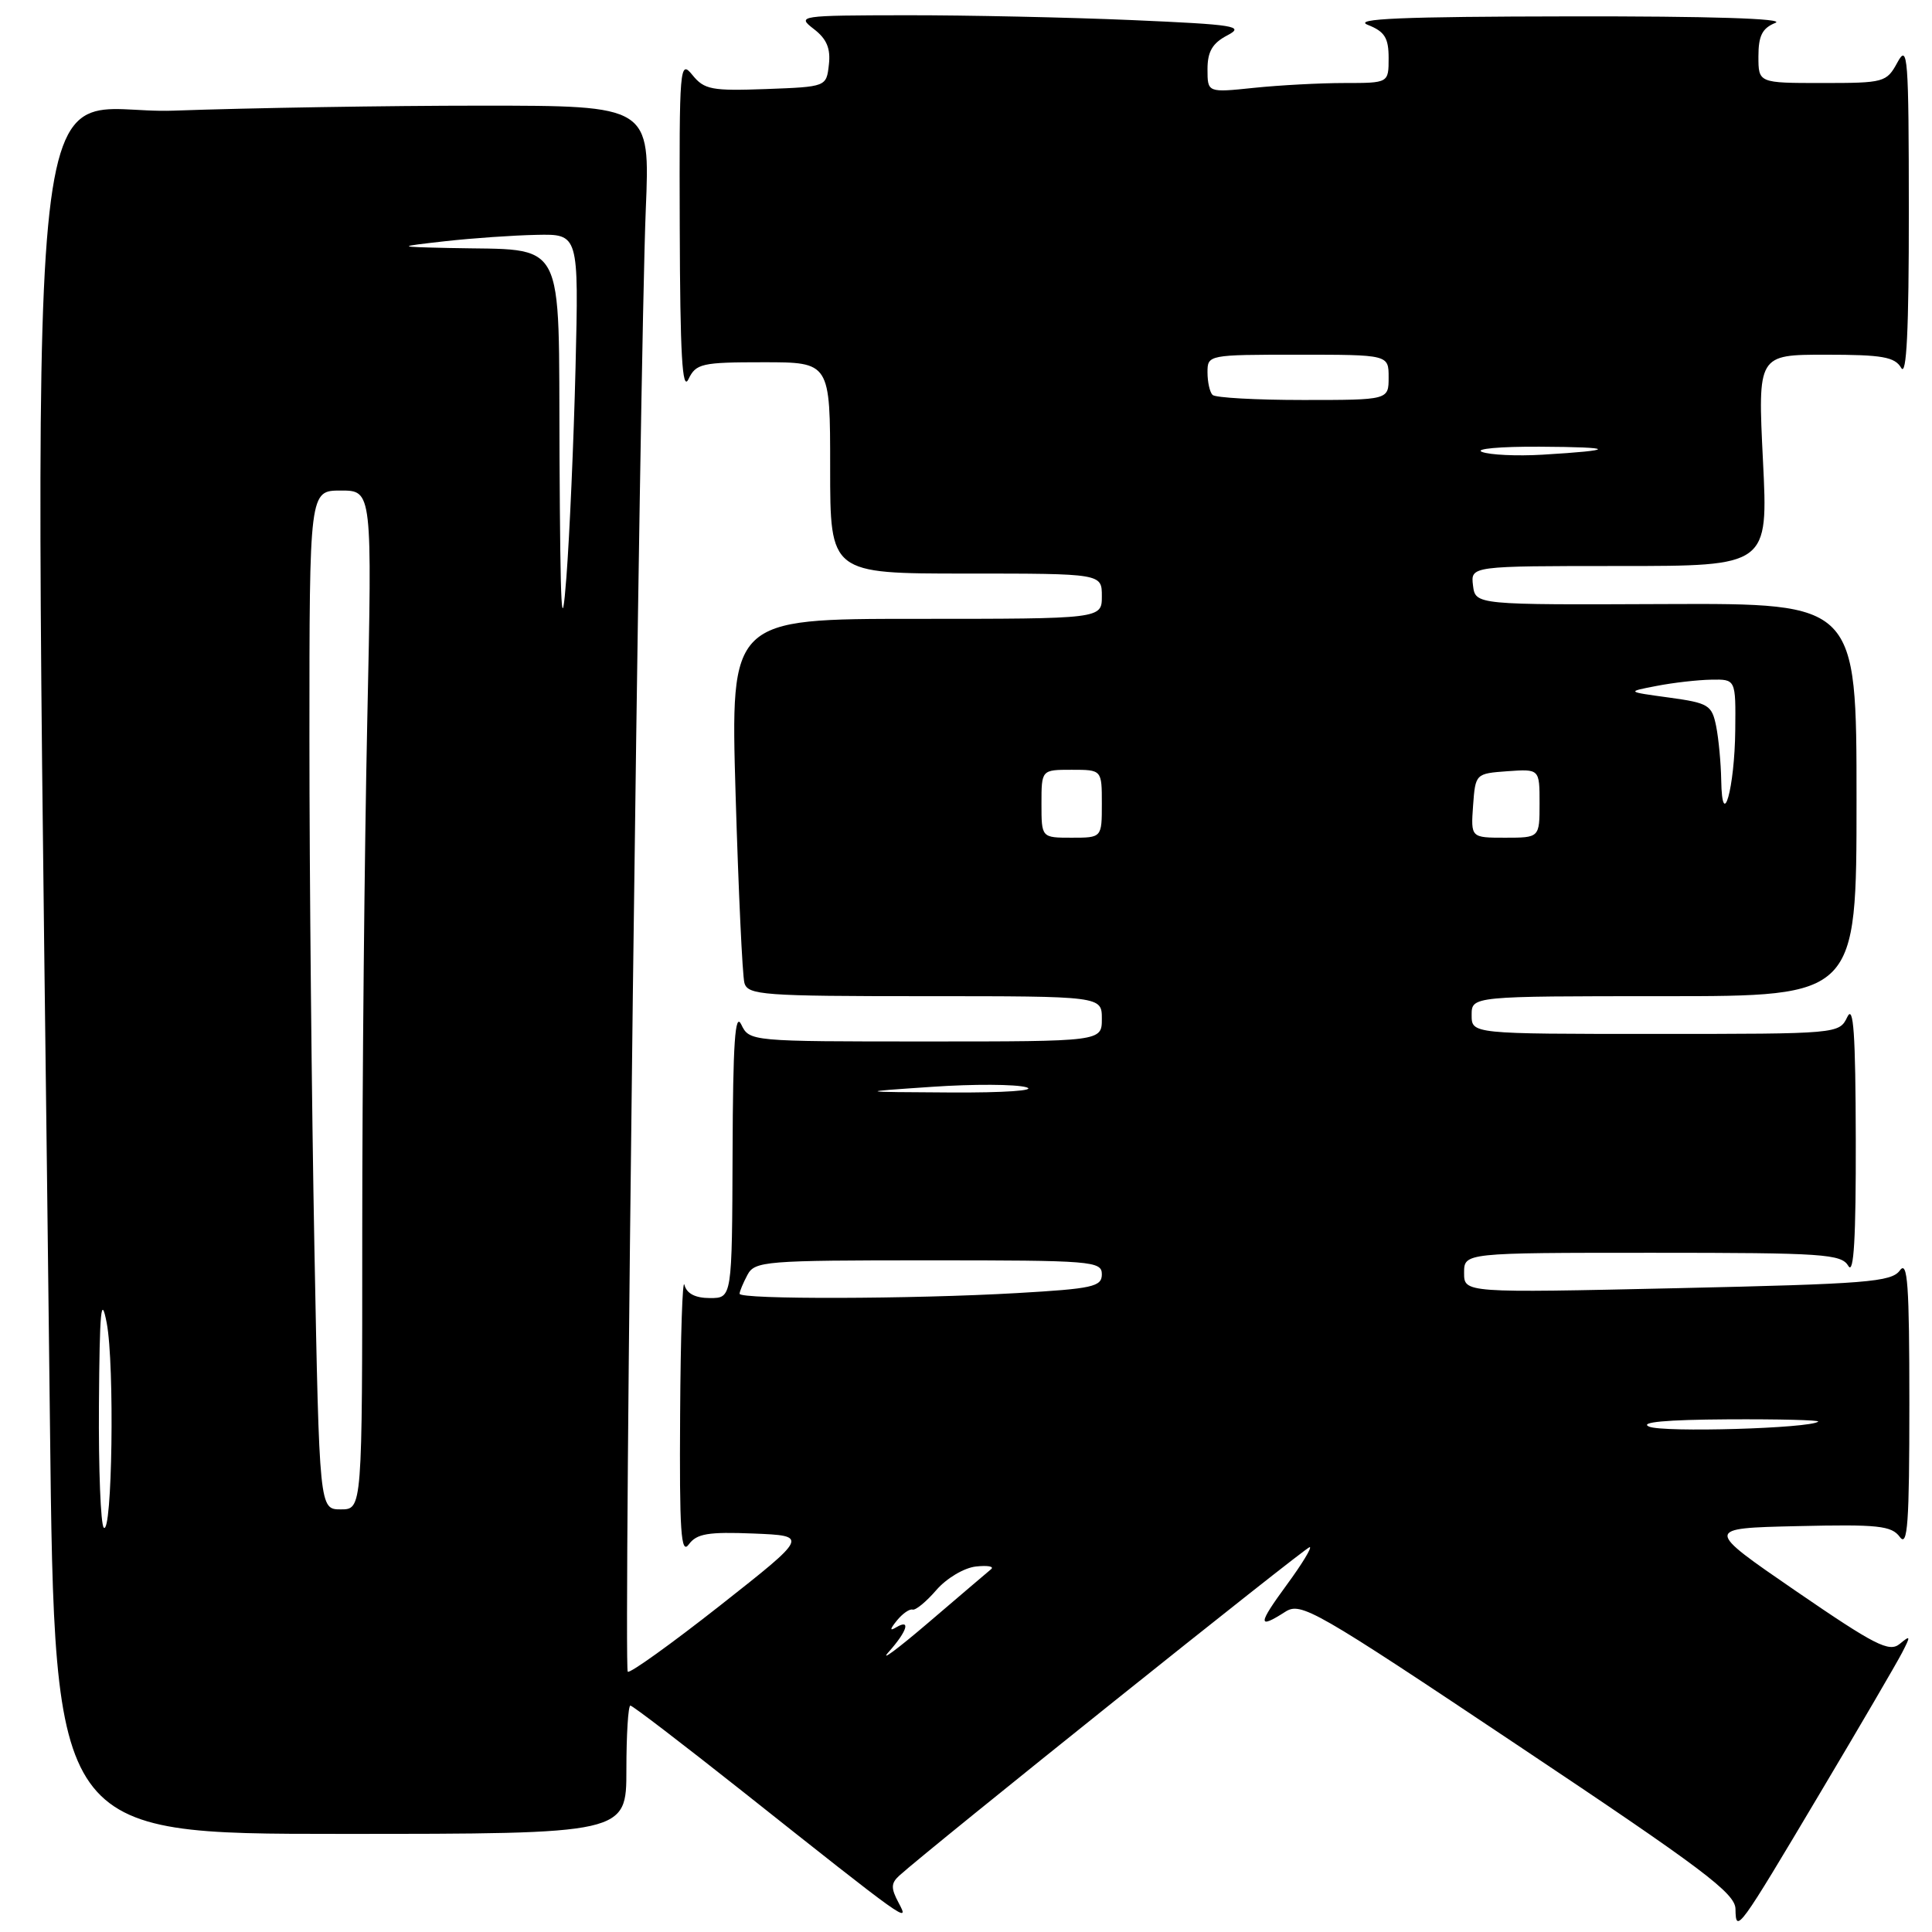 <?xml version="1.0" encoding="UTF-8" standalone="no"?>
<!DOCTYPE svg PUBLIC "-//W3C//DTD SVG 1.1//EN" "http://www.w3.org/Graphics/SVG/1.1/DTD/svg11.dtd" >
<svg xmlns="http://www.w3.org/2000/svg" xmlns:xlink="http://www.w3.org/1999/xlink" version="1.1" viewBox="0 0 256 256">
 <g >
 <path fill="currentColor"
d=" M 241.22 237.50 C 246.46 228.70 251.32 220.38 252.03 219.00 C 253.20 216.74 253.17 216.63 251.72 217.83 C 250.33 218.97 248.46 218.02 237.98 210.83 C 225.85 202.50 225.85 202.50 238.17 202.22 C 248.87 201.97 250.64 202.16 251.74 203.66 C 252.77 205.07 253.00 201.84 253.00 186.00 C 253.00 170.19 252.77 166.93 251.74 168.34 C 250.63 169.87 247.35 170.13 222.24 170.69 C 194.00 171.32 194.00 171.32 194.00 168.66 C 194.00 166.00 194.00 166.00 218.95 166.00 C 241.66 166.00 243.99 166.16 244.92 167.75 C 245.64 168.98 245.93 164.03 245.90 151.00 C 245.87 136.96 245.60 133.04 244.78 134.75 C 243.70 136.99 243.61 137.00 219.35 137.00 C 195.00 137.00 195.00 137.00 195.00 134.50 C 195.00 132.00 195.00 132.00 220.50 132.00 C 246.00 132.00 246.00 132.00 246.00 105.97 C 246.00 79.94 246.00 79.94 220.75 80.04 C 195.50 80.15 195.50 80.15 195.18 77.57 C 194.87 75.00 194.87 75.00 214.58 75.00 C 234.30 75.00 234.30 75.00 233.60 61.00 C 232.91 47.00 232.91 47.00 241.91 47.00 C 249.42 47.00 251.07 47.29 251.92 48.75 C 252.63 49.98 252.94 43.76 252.93 28.00 C 252.92 7.49 252.79 5.74 251.43 8.25 C 249.98 10.92 249.68 11.00 241.47 11.00 C 233.00 11.00 233.00 11.00 233.00 7.47 C 233.00 4.74 233.51 3.73 235.25 3.03 C 236.66 2.46 226.54 2.14 208.00 2.17 C 185.71 2.20 179.17 2.48 181.25 3.30 C 183.48 4.18 184.00 5.02 184.00 7.69 C 184.00 11.00 184.00 11.00 178.15 11.00 C 174.93 11.00 169.53 11.29 166.15 11.64 C 160.00 12.28 160.00 12.28 160.00 9.17 C 160.00 6.84 160.65 5.72 162.62 4.69 C 164.97 3.46 163.72 3.26 149.96 2.66 C 141.56 2.30 128.12 2.01 120.09 2.02 C 105.85 2.04 105.56 2.09 107.83 3.84 C 109.54 5.15 110.08 6.42 109.83 8.57 C 109.50 11.50 109.50 11.50 101.50 11.80 C 94.31 12.06 93.32 11.88 91.75 9.94 C 90.07 7.87 90.00 8.69 90.07 30.14 C 90.12 46.97 90.40 51.94 91.22 50.25 C 92.22 48.17 92.97 48.00 101.15 48.00 C 110.00 48.00 110.00 48.00 110.00 62.00 C 110.00 76.00 110.00 76.00 128.00 76.00 C 146.00 76.00 146.00 76.00 146.00 79.00 C 146.00 82.00 146.00 82.00 121.39 82.00 C 96.79 82.00 96.79 82.00 97.47 105.25 C 97.85 118.04 98.37 129.29 98.64 130.25 C 99.09 131.85 101.10 132.00 122.57 132.00 C 146.00 132.00 146.00 132.00 146.00 135.00 C 146.00 138.00 146.00 138.00 122.65 138.00 C 99.43 138.00 99.30 137.99 98.22 135.75 C 97.40 134.04 97.12 138.16 97.07 152.75 C 97.00 172.00 97.00 172.00 94.07 172.00 C 92.13 172.00 90.99 171.41 90.69 170.25 C 90.44 169.29 90.18 177.02 90.12 187.44 C 90.02 202.99 90.23 206.07 91.27 204.64 C 92.32 203.21 93.84 202.96 99.84 203.20 C 107.14 203.50 107.14 203.50 95.40 212.75 C 88.94 217.83 83.44 221.78 83.18 221.51 C 82.61 220.95 84.75 47.51 85.57 27.75 C 86.14 14.00 86.14 14.00 63.73 14.00 C 51.41 14.00 33.10 14.30 23.04 14.66 C 2.67 15.40 4.44 -3.40 6.62 188.75 C 7.24 243.00 7.24 243.00 45.12 243.00 C 83.00 243.00 83.00 243.00 83.00 234.50 C 83.00 229.82 83.24 226.00 83.53 226.00 C 83.82 226.00 90.45 231.08 98.28 237.28 C 120.34 254.78 120.58 254.95 119.07 252.13 C 118.04 250.20 118.05 249.54 119.15 248.54 C 123.03 245.01 173.01 205.00 173.54 205.00 C 173.89 205.00 172.52 207.25 170.50 210.00 C 166.66 215.24 166.61 215.94 170.29 213.58 C 172.38 212.23 174.10 213.22 201.21 231.33 C 225.65 247.64 229.93 250.87 229.96 252.95 C 230.01 256.26 230.29 255.88 241.22 237.50 Z  M 117.75 218.90 C 120.21 216.14 120.73 214.45 118.75 215.63 C 117.87 216.16 117.90 215.89 118.85 214.72 C 119.59 213.81 120.52 213.16 120.92 213.28 C 121.32 213.40 122.73 212.24 124.07 210.69 C 125.42 209.13 127.75 207.74 129.32 207.57 C 130.87 207.40 131.77 207.56 131.32 207.93 C 130.87 208.31 127.12 211.49 123.00 215.02 C 118.88 218.54 116.51 220.29 117.75 218.90 Z  M 13.75 202.42 C 13.34 202.01 13.05 194.65 13.11 186.08 C 13.20 173.56 13.40 171.44 14.14 175.30 C 15.20 180.83 14.87 203.55 13.75 202.42 Z  M 41.66 165.34 C 41.30 146.27 41.00 115.90 41.00 97.84 C 41.00 65.00 41.00 65.00 45.16 65.00 C 49.32 65.00 49.32 65.00 48.66 95.75 C 48.30 112.66 48.00 143.04 48.00 163.25 C 48.00 200.00 48.00 200.00 45.16 200.00 C 42.32 200.00 42.32 200.00 41.66 165.34 Z  M 218.50 189.03 C 217.19 188.45 220.76 188.12 228.92 188.07 C 235.75 188.03 241.15 188.17 240.92 188.37 C 239.93 189.27 220.31 189.84 218.50 189.03 Z  M 98.00 171.43 C 98.00 171.12 98.47 170.00 99.04 168.93 C 100.01 167.11 101.35 167.00 123.04 167.00 C 144.70 167.00 146.00 167.10 146.00 168.85 C 146.00 170.50 144.79 170.76 134.75 171.34 C 120.86 172.14 98.00 172.20 98.00 171.43 Z  M 123.50 144.01 C 129.00 143.63 134.62 143.66 136.00 144.07 C 137.41 144.50 133.06 144.80 126.00 144.76 C 113.50 144.69 113.50 144.69 123.50 144.01 Z  M 138.00 106.50 C 138.00 102.00 138.00 102.00 142.00 102.00 C 146.00 102.00 146.00 102.00 146.00 106.50 C 146.00 111.00 146.00 111.00 142.00 111.00 C 138.00 111.00 138.00 111.00 138.00 106.50 Z  M 195.19 106.75 C 195.50 102.52 195.52 102.50 199.75 102.19 C 204.00 101.89 204.00 101.89 204.00 106.44 C 204.00 111.00 204.00 111.00 199.44 111.00 C 194.89 111.00 194.89 111.00 195.19 106.75 Z  M 228.07 103.38 C 228.03 101.11 227.73 97.89 227.40 96.23 C 226.83 93.42 226.40 93.15 221.15 92.43 C 215.50 91.66 215.50 91.66 219.50 90.89 C 221.70 90.46 224.96 90.09 226.75 90.06 C 230.00 90.00 230.00 90.00 229.93 96.75 C 229.85 104.46 228.19 110.37 228.07 103.38 Z  M 74.14 60.38 C 73.98 30.79 75.28 33.23 59.50 32.86 C 52.50 32.70 52.50 32.70 59.00 31.96 C 62.58 31.56 68.02 31.18 71.09 31.12 C 76.69 31.00 76.69 31.00 76.26 48.75 C 76.02 58.51 75.47 71.00 75.05 76.50 C 74.43 84.57 74.25 81.45 74.14 60.38 Z  M 196.37 59.88 C 195.34 59.47 198.78 59.16 204.00 59.19 C 214.17 59.24 214.32 59.66 204.37 60.25 C 201.00 60.45 197.40 60.28 196.37 59.88 Z  M 160.67 52.33 C 160.30 51.97 160.00 50.62 160.00 49.33 C 160.00 47.02 160.10 47.00 172.00 47.00 C 184.00 47.00 184.00 47.00 184.00 50.00 C 184.00 53.00 184.00 53.00 172.67 53.00 C 166.43 53.00 161.03 52.70 160.67 52.33 Z "/>
</g>
</svg>